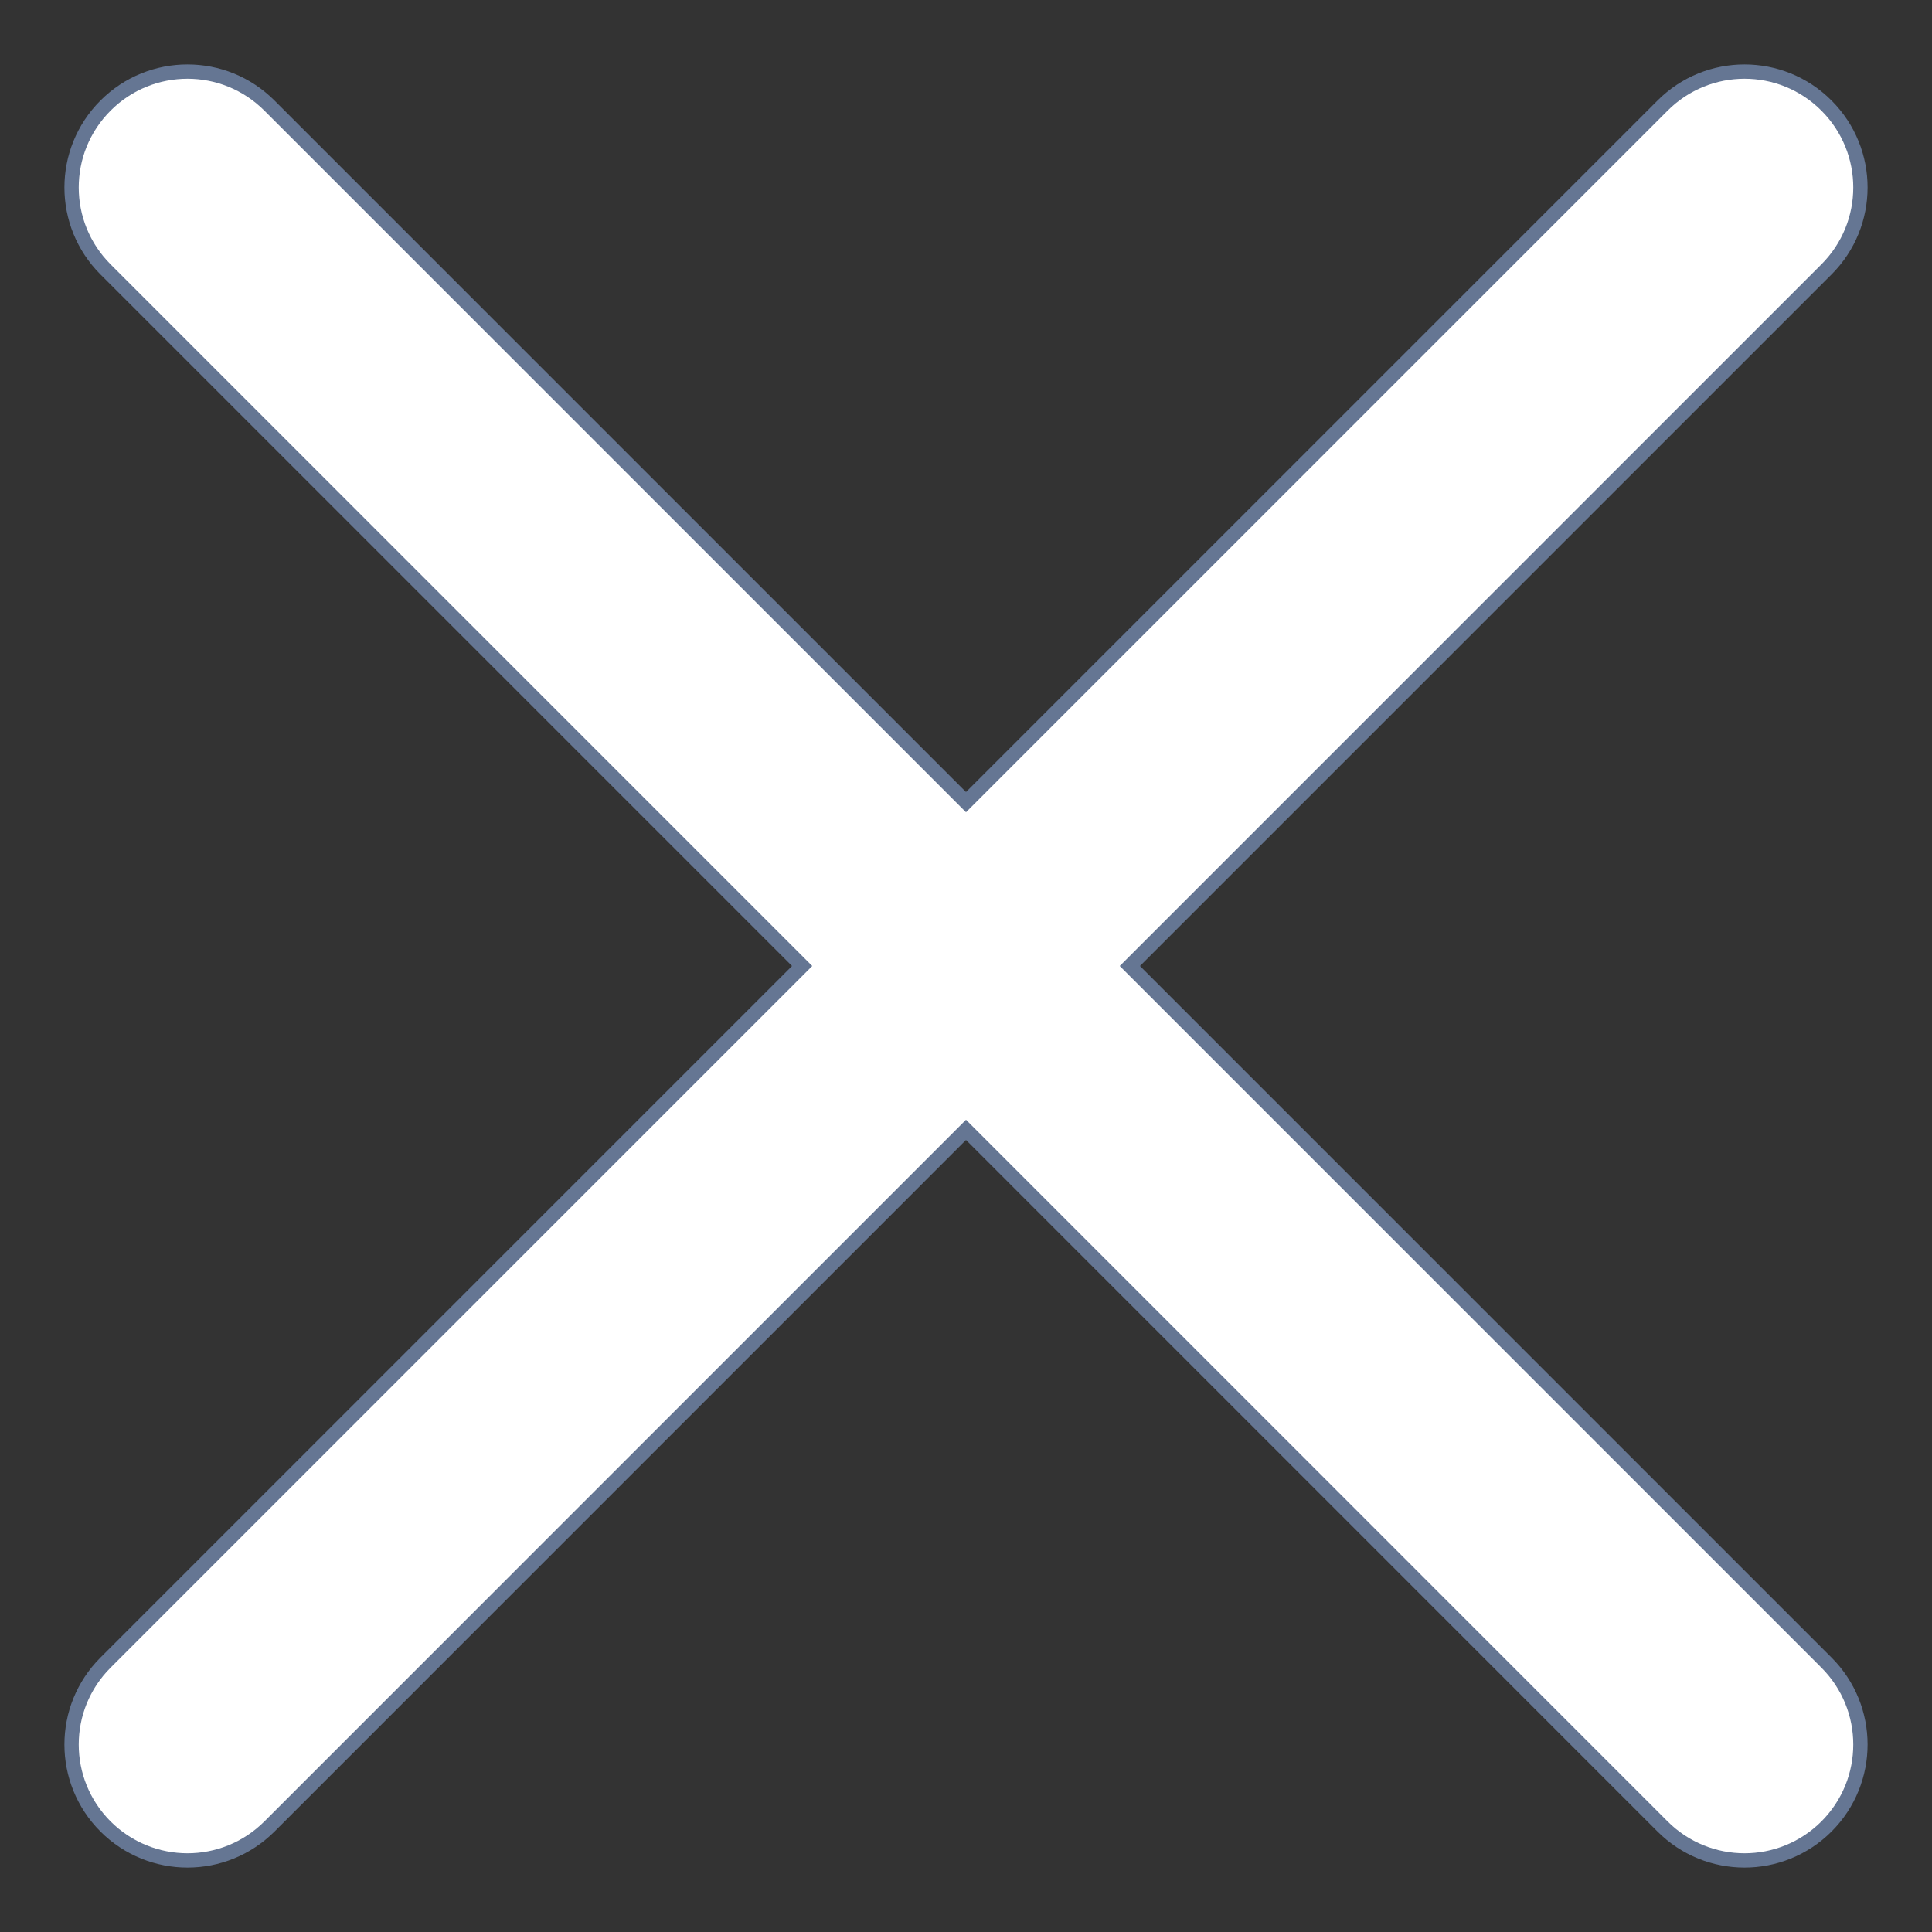 <svg width="27" height="27" viewBox="0 0 27 27" fill="none" xmlns="http://www.w3.org/2000/svg">
<rect x="0" y="0" width="27" height="27" fill="#333333" stroke="none"/>
<path d="M15.79 13.5L25.525 3.765C26.158 3.132 26.158 2.108 25.525 1.475C24.892 0.842 23.868 0.842 23.235 1.475L13.5 11.21L3.765 1.475C3.132 0.842 2.108 0.842 1.475 1.475C0.842 2.108 0.842 3.132 1.475 3.765L11.21 13.5L1.475 23.235C0.842 23.868 0.842 24.892 1.475 25.526C1.791 25.841 2.206 26 2.62 26C3.035 26 3.449 25.841 3.765 25.526L13.5 15.79L23.235 25.526C23.55 25.841 23.965 26 24.38 26C24.794 26 25.209 25.841 25.525 25.526C26.158 24.892 26.158 23.868 25.525 23.235L15.79 13.5Z" fill="white" stroke="#657693" stroke-width="0.2"/>
</svg>
